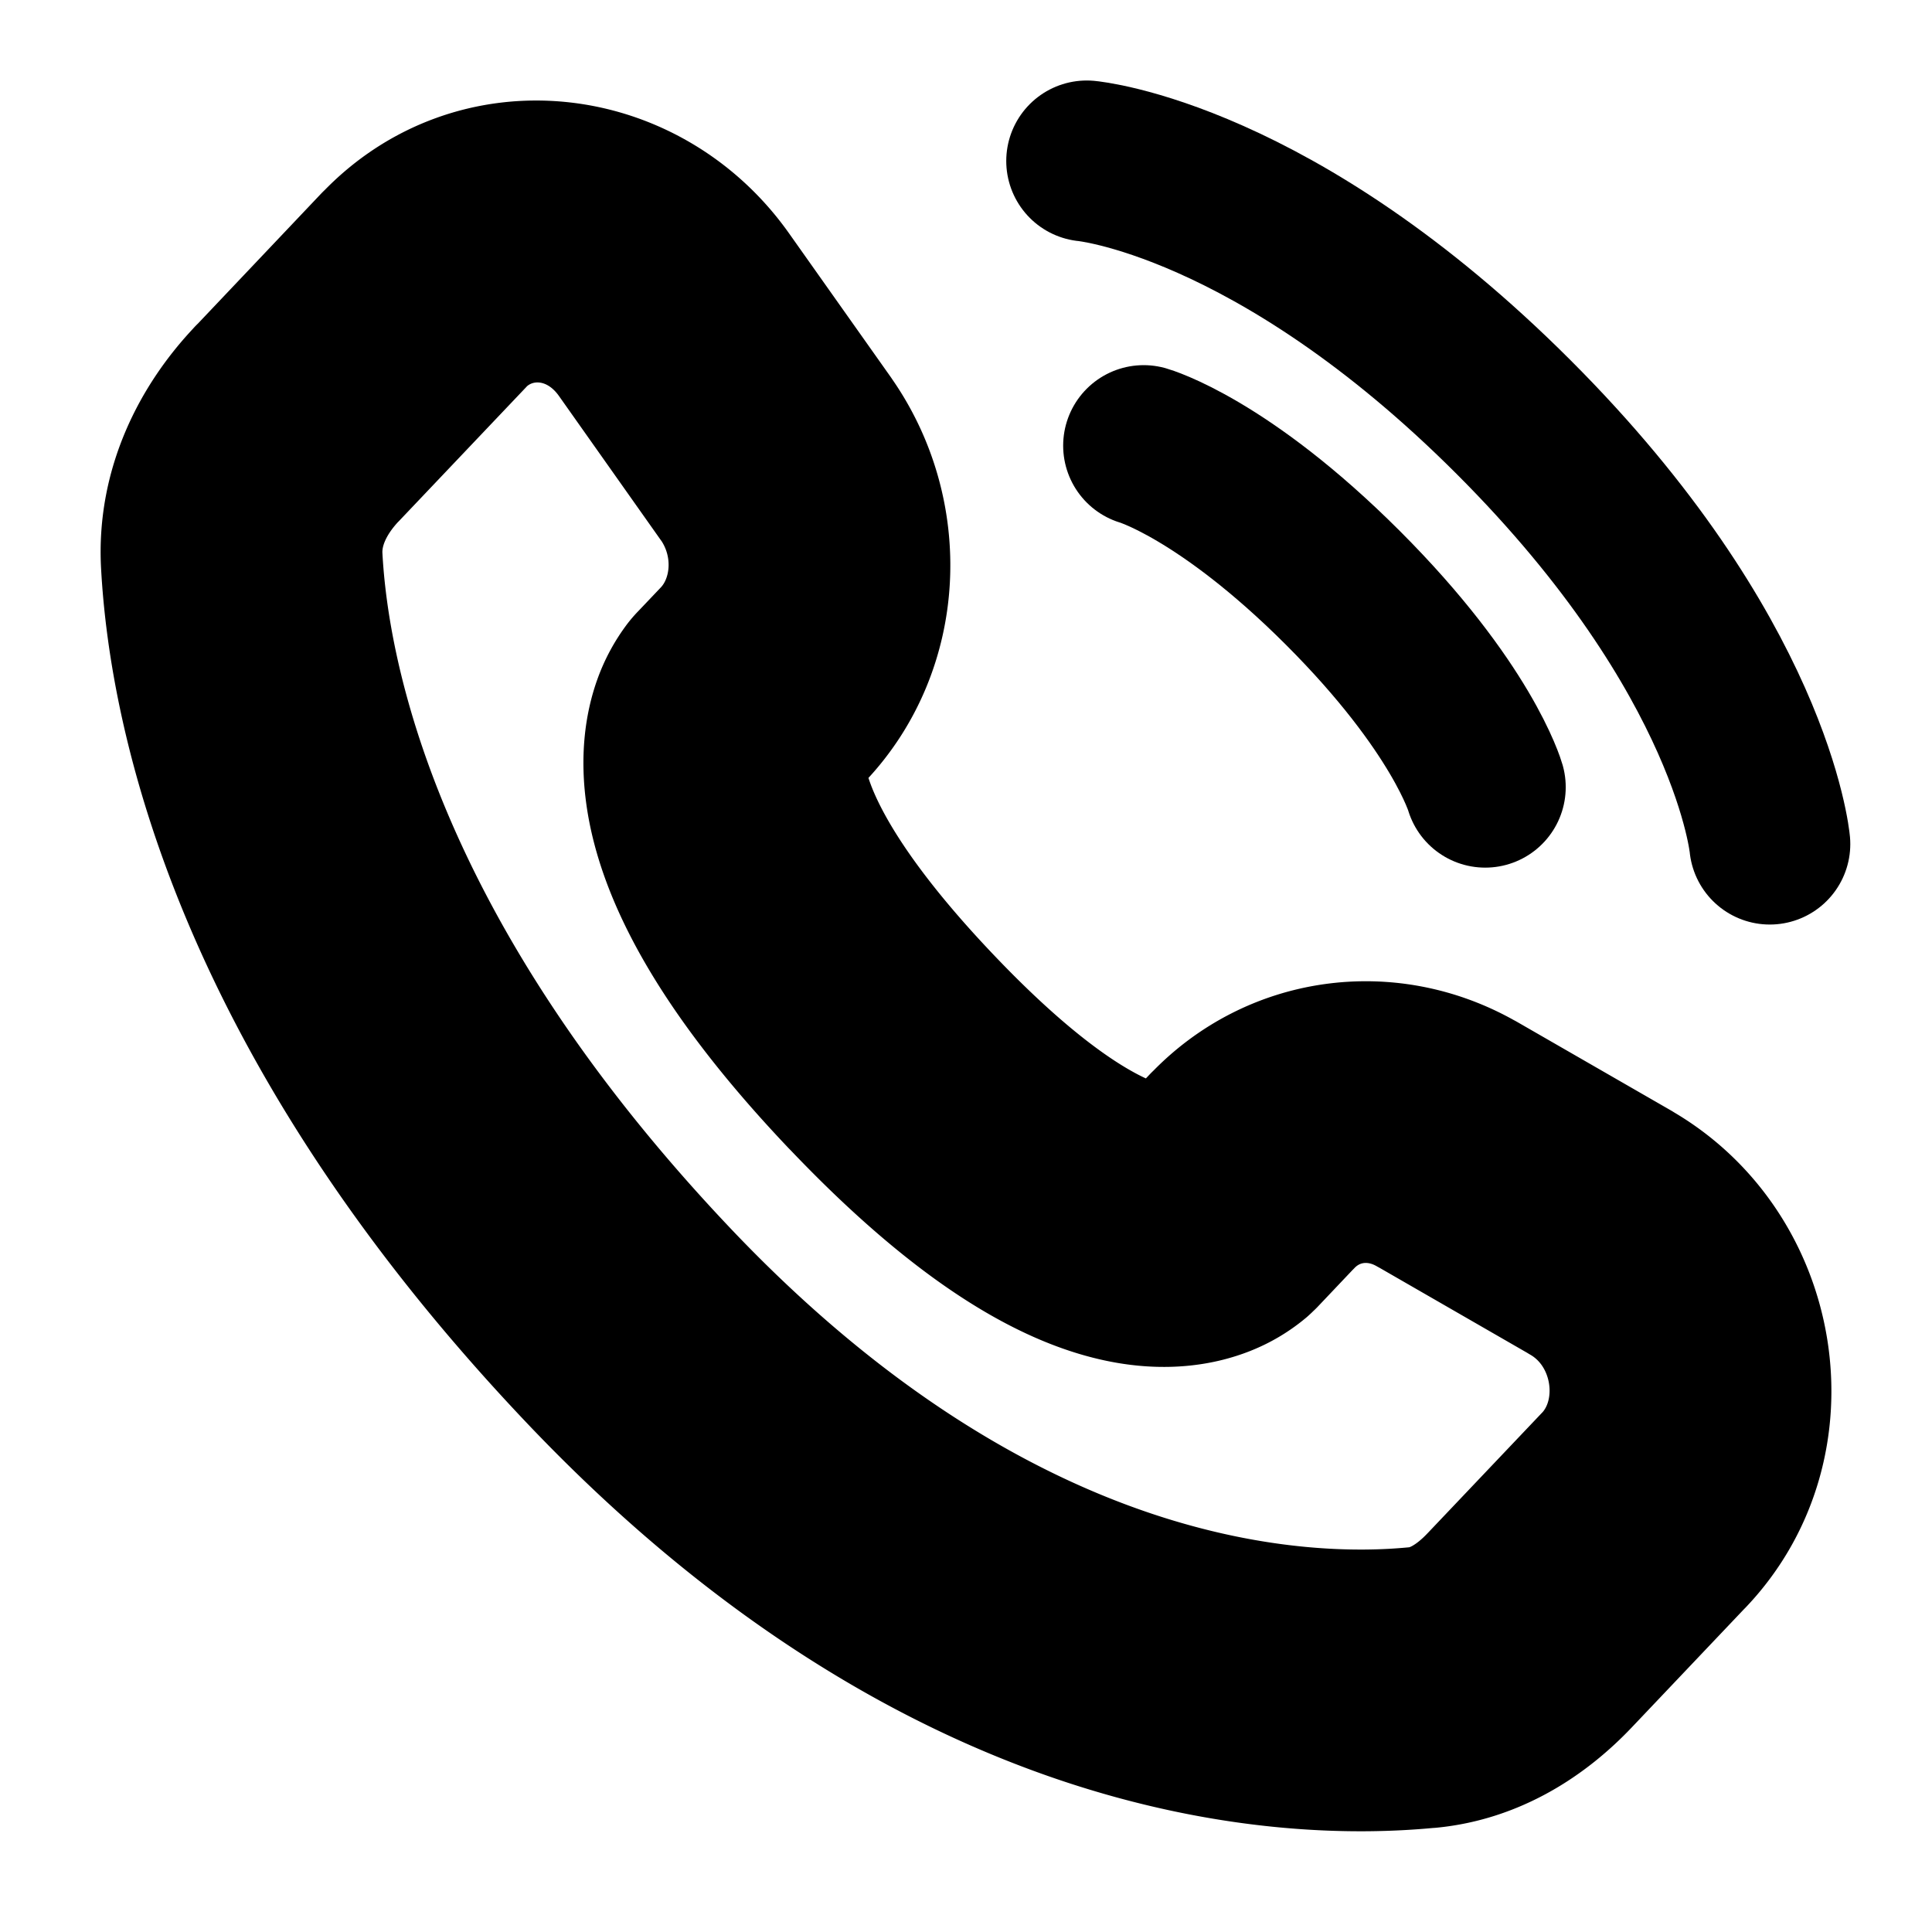 <svg
  xmlns="http://www.w3.org/2000/svg"
  width="24"
  height="24"
  viewBox="0 0 24 24"
  fill="none"
  stroke="currentColor"
  stroke-width="2"
  stroke-linecap="round"
  stroke-linejoin="round"
>
  <path d="M13.5 2s2.334.212 5.303 3.182c2.97 2.97 3.182 5.303 3.182 5.303" />
  <path d="M14.207 5.536s.99.282 2.475 1.767c1.485 1.485 1.768 2.475 1.768 2.475" />
  <path d="m15.1 15.027-.543-.516.544.516Zm.456-.48.544.517-.544-.516Zm2.417-.335-.374.65.374-.65Zm1.91 1.1-.374.65.374-.65Zm.539 3.446.543.517-.543-.517Zm-1.42 1.496-.545-.517.544.517Zm-1.326.71.074.745-.074-.746Zm-9.86-4.489.543-.516-.544.516Zm-4.813-9.51-.749.041.749-.04Zm6.475 1.538.543.517-.543-.517Zm.156-2.81.613-.433-.613.433ZM8.374 3.91l-.613.433.612-.433ZM5.26 3.609l.544.516-.544-.516ZM3.691 5.26l-.543-.516.544.516Zm7.372 7.795.544-.517-.544.517Zm4.582 2.488.455-.48-1.088-1.033-.455.48 1.088 1.033Zm1.954-.682 1.91 1.1.749-1.3-1.911-1.1-.748 1.3Zm2.279 3.38-1.42 1.495 1.087 1.034 1.42-1.496-1.087-1.033Zm-2.275 1.975c-1.435.141-5.18.02-9.244-4.258l-1.087 1.033c4.429 4.663 8.654 4.898 10.478 4.717l-.147-1.492Zm-9.244-4.258c-3.876-4.081-4.526-7.523-4.607-9.033l-1.498.08c.1 1.85.884 5.634 5.018 9.986l1.087-1.033Zm1.376-6.637.286-.302-1.087-1.033-.287.302 1.088 1.033Zm.512-4.062L8.986 3.477l-1.225.866 1.26 1.783 1.226-.866Zm-5.53-2.168L3.149 4.745l1.088 1.033 1.57-1.653-1.088-1.033Zm4.474 5.713c-.544-.516-.545-.516-.545-.515l-.002.002-.003.003a.822.822 0 0 0-.05.058 1.592 1.592 0 0 0-.23.427c-.098.275-.15.639-.084 1.093.13.892.715 2.091 2.242 3.7l1.088-1.034c-1.428-1.503-1.78-2.428-1.846-2.884-.032-.22 0-.335.013-.372l.008-.019a.249.249 0 0 1-.028.037.705.705 0 0 1-.018.02s-.002 0-.545-.516Zm1.328 4.767c1.523 1.604 2.673 2.234 3.55 2.377.451.073.816.014 1.092-.095a1.52 1.52 0 0 0 .421-.25.922.922 0 0 0 .036-.034l.014-.014a.369.369 0 0 0 .007-.006l.003-.003.001-.002s.002-.001-.542-.518c-.544-.516-.543-.517-.543-.518l.002-.001.002-.003a.241.241 0 0 0 .005-.005l.01-.01a.446.446 0 0 1 .037-.032c.01-.006.009-.004-.004.001-.02.008-.11.04-.3.009-.402-.066-1.27-.42-2.703-1.929l-1.088 1.033ZM8.986 3.477C7.972 2.043 5.944 1.8 4.718 3.092l1.087 1.033c.523-.55 1.444-.507 1.956.218l1.225-.866ZM3.752 6.926c-.022-.4.152-.8.484-1.148L3.148 4.745c-.536.564-.943 1.347-.894 2.261l1.498-.08Zm14.705 12.811c-.279.294-.57.452-.854.48l.147 1.492c.747-.073 1.352-.472 1.795-.939l-1.088-1.032ZM10.021 9.02c.968-1.019 1.036-2.613.226-3.76l-1.225.866c.422.597.357 1.392-.088 1.86L10.02 9.02Zm9.488 6.942c.821.473.982 1.635.369 2.28l1.087 1.033c1.305-1.374.925-3.673-.707-4.613l-.749 1.3Zm-3.409-.898c.385-.406.986-.497 1.499-.202l.748-1.3c-1.099-.632-2.46-.45-3.335.47l1.088 1.032Z" />
</svg>
